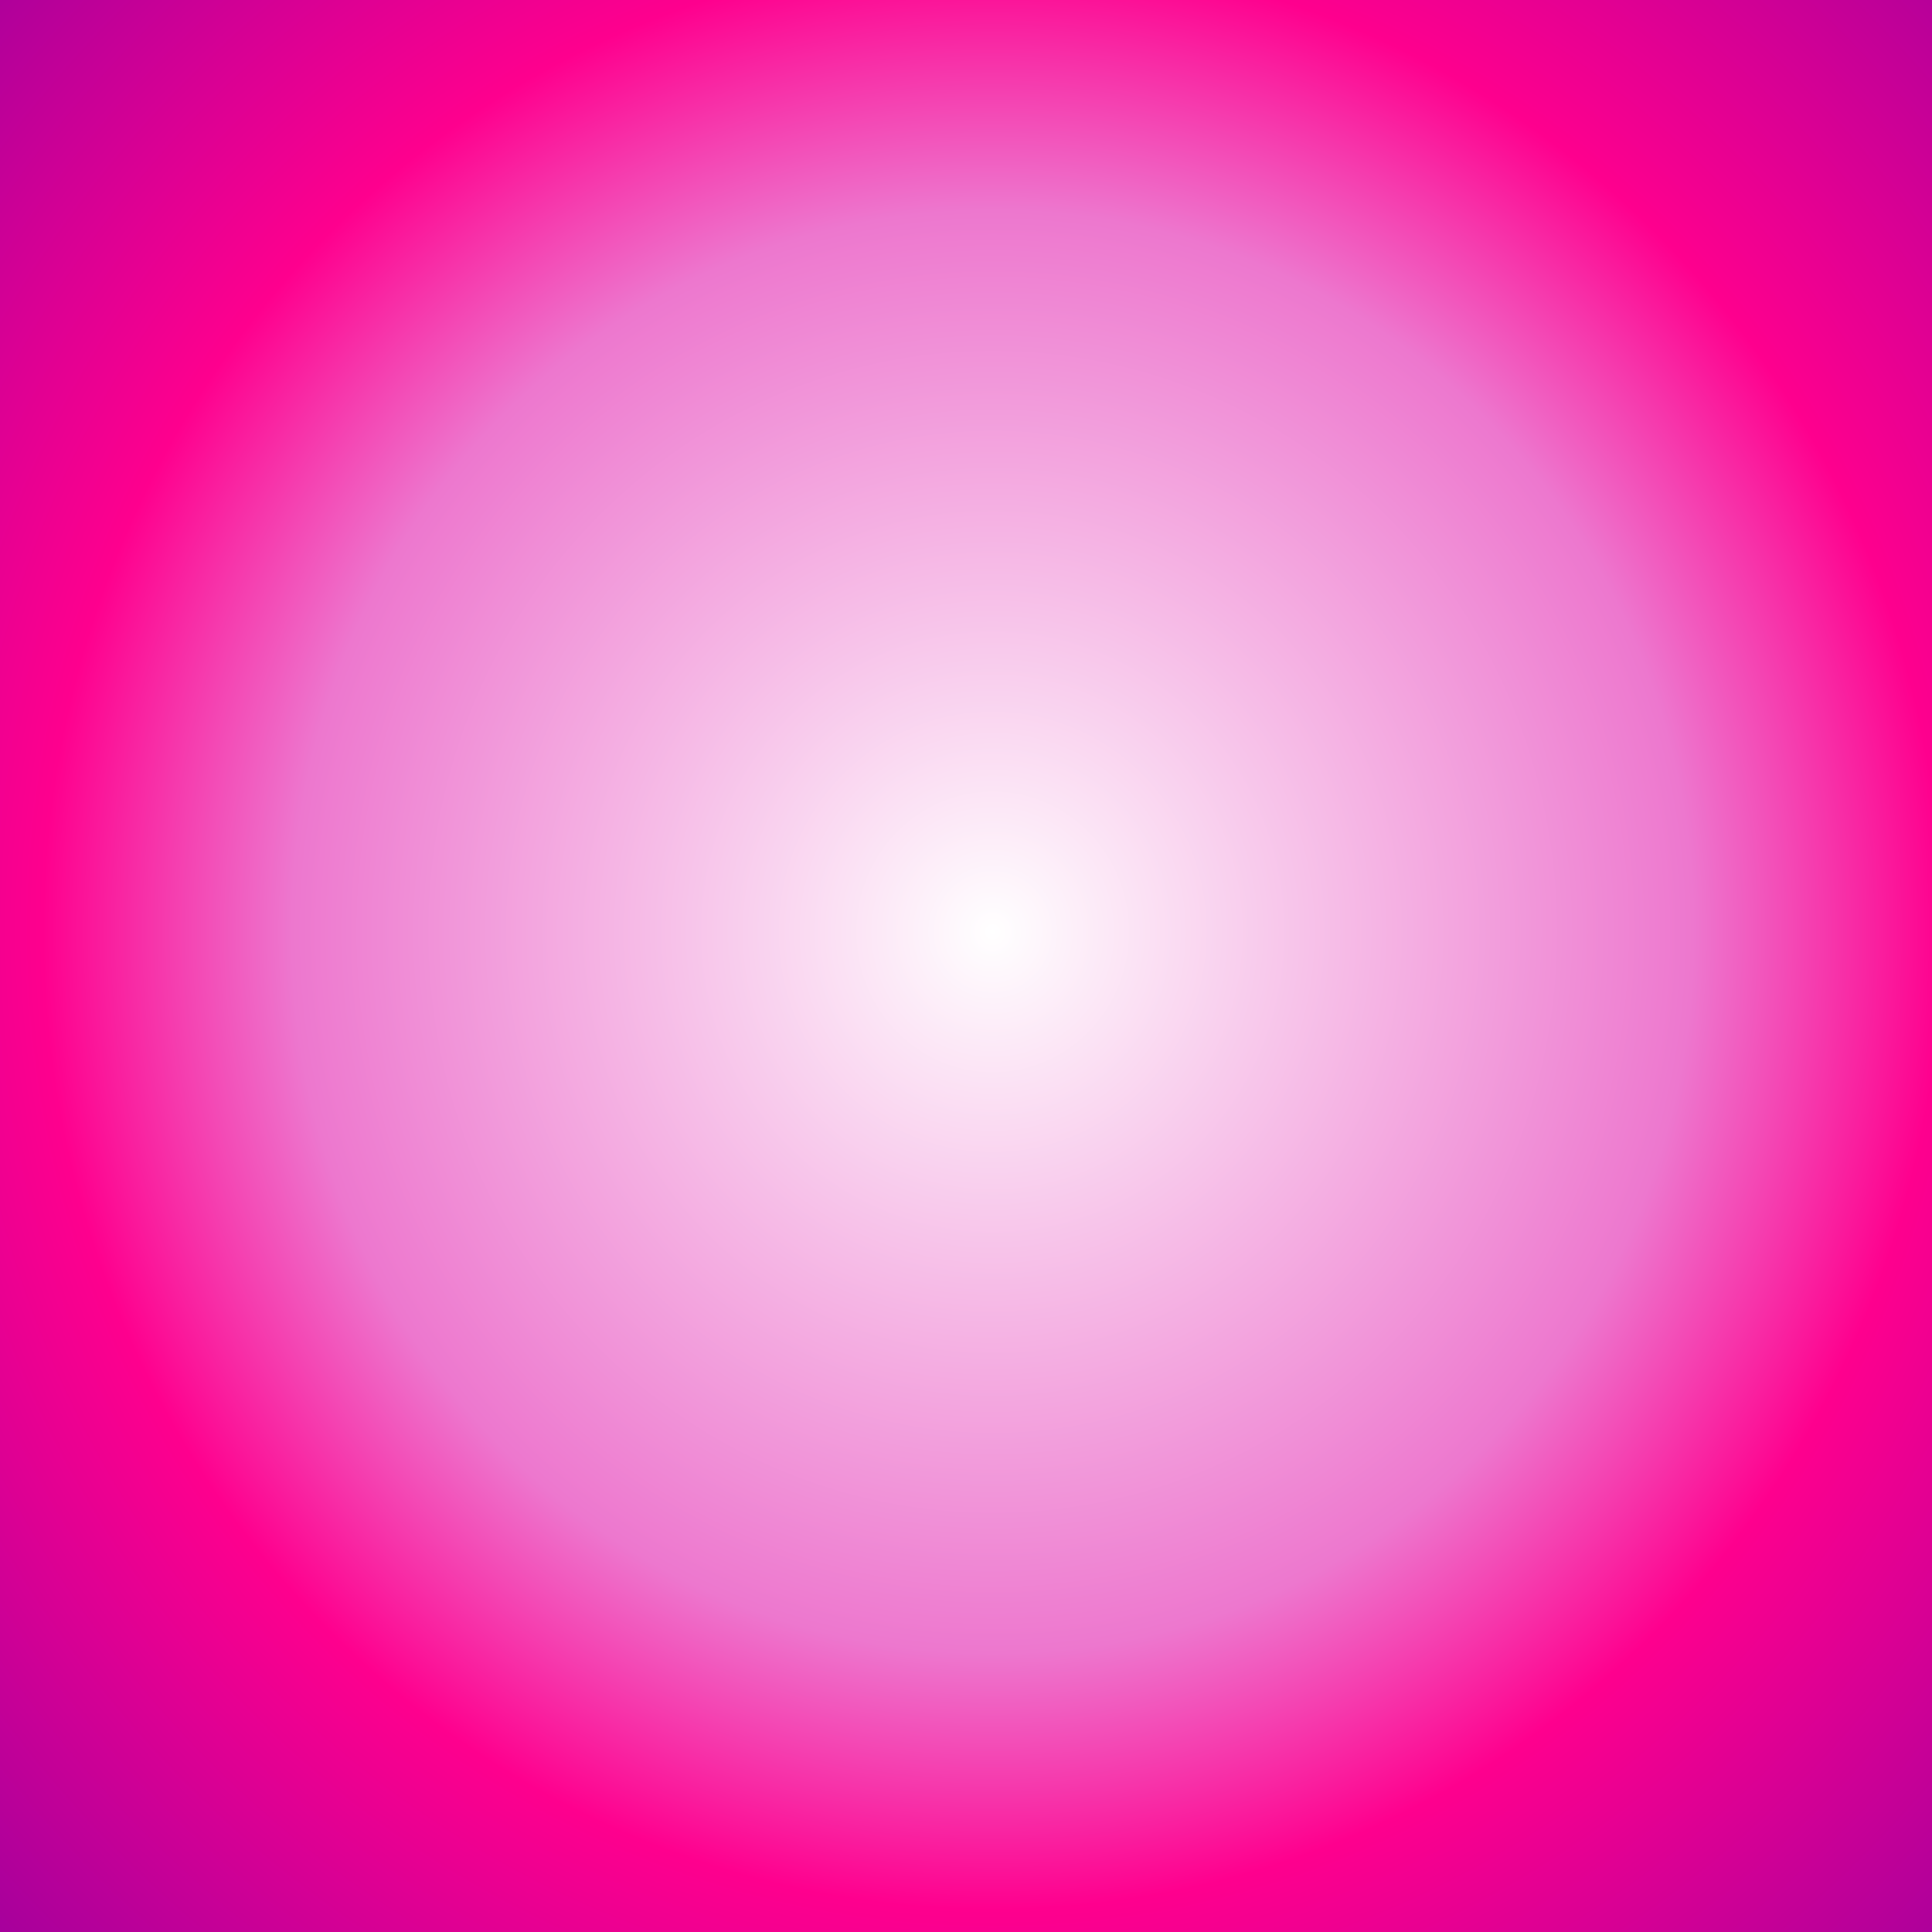 <?xml version="1.0" encoding="UTF-8" standalone="no"?>
<svg
   xmlns:dc="http://purl.org/dc/elements/1.1/"
   xmlns:cc="http://creativecommons.org/ns#"
   xmlns:rdf="http://www.w3.org/1999/02/22-rdf-syntax-ns#"
   xmlns:svg="http://www.w3.org/2000/svg"
   xmlns="http://www.w3.org/2000/svg"
   xmlns:xlink="http://www.w3.org/1999/xlink"
   xmlns:sodipodi="http://sodipodi.sourceforge.net/DTD/sodipodi-0.dtd"
   xmlns:inkscape="http://www.inkscape.org/namespaces/inkscape"
   width="512"
   height="512"
   viewBox="0 0 135.467 135.467"
   version="1.1"
   id="svg8"
   sodipodi:docname="appIcon.svg"
   inkscape:version="1.0.1 (0767f8302a, 2020-10-17)">
  <rect x="0" y="0" width="135.467" height="135.467" fill="#808080" stroke="none"/>
  <defs
     id="defs2">
    <linearGradient
       inkscape:collect="always"
       id="linearGradient19995">
      <stop
         style="stop-color:#ffffff;stop-opacity:1"
         offset="0"
         id="stop19991" />
      <stop
         style="stop-color:#ed77ce;stop-opacity:1"
         offset="0.357"
         id="stop19999" />
      <stop
         style="stop-color:#fe008e;stop-opacity:1"
         offset="0.484"
         id="stop19997" />
      <stop
         style="stop-color:#3400ae;stop-opacity:1"
         offset="1"
         id="stop19993" />
    </linearGradient>
    <linearGradient
       inkscape:collect="always"
       id="linearGradient16980">
      <stop
         style="stop-color:#00aad1;stop-opacity:1"
         offset="0"
         id="stop16976" />
      <stop
         style="stop-color:#5b42f4;stop-opacity:1"
         offset="1"
         id="stop16978" />
    </linearGradient>
    <radialGradient
       inkscape:collect="always"
       xlink:href="#linearGradient3826"
       id="radialGradient913-7-7-9-9-5-3-8-0-6"
       cx="6.774"
       cy="69.135"
       fx="6.774"
       fy="69.135"
       r="16.933"
       gradientTransform="matrix(1.084,1.512,-1.314,0.942,120.245,-11.613)"
       gradientUnits="userSpaceOnUse" />
    <radialGradient
       inkscape:collect="always"
       xlink:href="#linearGradient9852"
       id="radialGradient917-1-7-0-8-2-0-9-2-9"
       cx="83.812"
       cy="106.851"
       fx="83.812"
       fy="106.851"
       r="16.933"
       gradientTransform="matrix(1.335,1.306,-1.118,1.143,49.263,-127.093)"
       gradientUnits="userSpaceOnUse" />
    <linearGradient
       inkscape:collect="always"
       xlink:href="#linearGradient2707"
       id="linearGradient4040"
       gradientUnits="userSpaceOnUse"
       gradientTransform="translate(27.37,3.914)"
       x1="20.53"
       y1="66.795"
       x2="30.453"
       y2="88.602" />
    <linearGradient
       inkscape:collect="always"
       xlink:href="#linearGradient2707"
       id="linearGradient4042"
       gradientUnits="userSpaceOnUse"
       gradientTransform="translate(27.37,16.419)"
       x1="20.53"
       y1="66.795"
       x2="30.453"
       y2="88.602" />
    <linearGradient
       inkscape:collect="always"
       id="linearGradient1375">
      <stop
         style="stop-color:#d21401;stop-opacity:1"
         offset="0"
         id="stop5515" />
      <stop
         style="stop-color:#760726;stop-opacity:1"
         offset="1"
         id="stop5517" />
    </linearGradient>
    <linearGradient
       inkscape:collect="always"
       id="linearGradient8297">
      <stop
         style="stop-color:#c11402;stop-opacity:1"
         offset="0"
         id="stop5520" />
      <stop
         style="stop-color:#68051a;stop-opacity:1"
         offset="1"
         id="stop5522" />
    </linearGradient>
    <linearGradient
       inkscape:collect="always"
       id="linearGradient5890">
      <stop
         style="stop-color:#f81403;stop-opacity:1"
         offset="0"
         id="stop5525" />
      <stop
         style="stop-color:#9b0a36;stop-opacity:1"
         offset="1"
         id="stop5527" />
    </linearGradient>
    <linearGradient
       inkscape:collect="always"
       xlink:href="#linearGradient16980"
       id="linearGradient16982"
       x1="24.845"
       y1="-15.079"
       x2="145.916"
       y2="-127.19"
       gradientUnits="userSpaceOnUse" />
    <radialGradient
       inkscape:collect="always"
       xlink:href="#linearGradient2473"
       id="radialGradient19812"
       gradientUnits="userSpaceOnUse"
       gradientTransform="matrix(1.084,1.512,-1.314,0.942,120.245,-11.613)"
       cx="6.774"
       cy="69.135"
       fx="6.774"
       fy="69.135"
       r="16.933" />
    <radialGradient
       inkscape:collect="always"
       xlink:href="#linearGradient3910"
       id="radialGradient19814"
       gradientUnits="userSpaceOnUse"
       gradientTransform="matrix(1.335,1.306,-1.118,1.143,49.263,-127.093)"
       cx="83.812"
       cy="106.851"
       fx="83.812"
       fy="106.851"
       r="16.933" />
    <linearGradient
       inkscape:collect="always"
       xlink:href="#linearGradient7192"
       id="linearGradient19816"
       gradientUnits="userSpaceOnUse"
       gradientTransform="translate(27.37,3.914)"
       x1="20.53"
       y1="66.795"
       x2="30.453"
       y2="88.602" />
    <linearGradient
       inkscape:collect="always"
       xlink:href="#linearGradient7192"
       id="linearGradient19818"
       gradientUnits="userSpaceOnUse"
       gradientTransform="translate(27.37,16.419)"
       x1="20.53"
       y1="66.795"
       x2="30.453"
       y2="88.602" />
    <radialGradient
       inkscape:collect="always"
       xlink:href="#linearGradient7898"
       id="radialGradient19832"
       gradientUnits="userSpaceOnUse"
       gradientTransform="matrix(1.084,1.512,-1.314,0.942,120.245,-11.613)"
       cx="6.774"
       cy="69.135"
       fx="6.774"
       fy="69.135"
       r="16.933" />
    <radialGradient
       inkscape:collect="always"
       xlink:href="#linearGradient1082"
       id="radialGradient19834"
       gradientUnits="userSpaceOnUse"
       gradientTransform="matrix(1.335,1.306,-1.118,1.143,49.263,-127.093)"
       cx="83.812"
       cy="106.851"
       fx="83.812"
       fy="106.851"
       r="16.933" />
    <linearGradient
       inkscape:collect="always"
       xlink:href="#linearGradient2396"
       id="linearGradient19836"
       gradientUnits="userSpaceOnUse"
       gradientTransform="translate(27.37,3.914)"
       x1="20.53"
       y1="66.795"
       x2="30.453"
       y2="88.602" />
    <linearGradient
       inkscape:collect="always"
       xlink:href="#linearGradient2396"
       id="linearGradient19838"
       gradientUnits="userSpaceOnUse"
       gradientTransform="translate(27.37,16.419)"
       x1="20.53"
       y1="66.795"
       x2="30.453"
       y2="88.602" />
    <radialGradient
       inkscape:collect="always"
       xlink:href="#linearGradient1590"
       id="radialGradient19852"
       gradientUnits="userSpaceOnUse"
       gradientTransform="matrix(1.084,1.512,-1.314,0.942,120.245,-11.613)"
       cx="6.774"
       cy="69.135"
       fx="6.774"
       fy="69.135"
       r="16.933" />
    <radialGradient
       inkscape:collect="always"
       xlink:href="#linearGradient955"
       id="radialGradient19854"
       gradientUnits="userSpaceOnUse"
       gradientTransform="matrix(1.335,1.306,-1.118,1.143,49.263,-127.093)"
       cx="83.812"
       cy="106.851"
       fx="83.812"
       fy="106.851"
       r="16.933" />
    <linearGradient
       inkscape:collect="always"
       xlink:href="#linearGradient4017"
       id="linearGradient19856"
       gradientUnits="userSpaceOnUse"
       gradientTransform="translate(27.37,3.914)"
       x1="20.53"
       y1="66.795"
       x2="30.453"
       y2="88.602" />
    <linearGradient
       inkscape:collect="always"
       xlink:href="#linearGradient4017"
       id="linearGradient19858"
       gradientUnits="userSpaceOnUse"
       gradientTransform="translate(27.37,16.419)"
       x1="20.53"
       y1="66.795"
       x2="30.453"
       y2="88.602" />
    <radialGradient
       inkscape:collect="always"
       xlink:href="#linearGradient7545"
       id="radialGradient19880"
       gradientUnits="userSpaceOnUse"
       gradientTransform="matrix(1.084,1.512,-1.314,0.942,120.245,-11.613)"
       cx="6.774"
       cy="69.135"
       fx="6.774"
       fy="69.135"
       r="16.933" />
    <radialGradient
       inkscape:collect="always"
       xlink:href="#linearGradient365"
       id="radialGradient19882"
       gradientUnits="userSpaceOnUse"
       gradientTransform="matrix(1.335,1.306,-1.118,1.143,49.263,-127.093)"
       cx="83.812"
       cy="106.851"
       fx="83.812"
       fy="106.851"
       r="16.933" />
    <linearGradient
       inkscape:collect="always"
       xlink:href="#linearGradient3358"
       id="linearGradient19884"
       gradientUnits="userSpaceOnUse"
       gradientTransform="translate(27.37,3.914)"
       x1="20.53"
       y1="66.795"
       x2="30.453"
       y2="88.602" />
    <linearGradient
       inkscape:collect="always"
       xlink:href="#linearGradient3358"
       id="linearGradient19886"
       gradientUnits="userSpaceOnUse"
       gradientTransform="translate(27.37,16.419)"
       x1="20.53"
       y1="66.795"
       x2="30.453"
       y2="88.602" />
    <radialGradient
       inkscape:collect="always"
       xlink:href="#linearGradient1375"
       id="radialGradient19900"
       gradientUnits="userSpaceOnUse"
       gradientTransform="matrix(1.084,1.512,-1.314,0.942,120.245,-11.613)"
       cx="6.774"
       cy="69.135"
       fx="6.774"
       fy="69.135"
       r="16.933" />
    <radialGradient
       inkscape:collect="always"
       xlink:href="#linearGradient8297"
       id="radialGradient19902"
       gradientUnits="userSpaceOnUse"
       gradientTransform="matrix(1.335,1.306,-1.118,1.143,49.263,-127.093)"
       cx="83.812"
       cy="106.851"
       fx="83.812"
       fy="106.851"
       r="16.933" />
    <linearGradient
       inkscape:collect="always"
       xlink:href="#linearGradient5890"
       id="linearGradient19904"
       gradientUnits="userSpaceOnUse"
       gradientTransform="translate(27.37,3.914)"
       x1="20.53"
       y1="66.795"
       x2="30.453"
       y2="88.602" />
    <linearGradient
       inkscape:collect="always"
       xlink:href="#linearGradient5890"
       id="linearGradient19906"
       gradientUnits="userSpaceOnUse"
       gradientTransform="translate(27.37,16.419)"
       x1="20.53"
       y1="66.795"
       x2="30.453"
       y2="88.602" />
    <radialGradient
       inkscape:collect="always"
       xlink:href="#linearGradient8423"
       id="radialGradient19920"
       gradientUnits="userSpaceOnUse"
       gradientTransform="matrix(1.084,1.512,-1.314,0.942,120.245,-11.613)"
       cx="6.774"
       cy="69.135"
       fx="6.774"
       fy="69.135"
       r="16.933" />
    <radialGradient
       inkscape:collect="always"
       xlink:href="#linearGradient3705"
       id="radialGradient19922"
       gradientUnits="userSpaceOnUse"
       gradientTransform="matrix(1.335,1.306,-1.118,1.143,49.263,-127.093)"
       cx="83.812"
       cy="106.851"
       fx="83.812"
       fy="106.851"
       r="16.933" />
    <linearGradient
       inkscape:collect="always"
       xlink:href="#linearGradient6359"
       id="linearGradient19924"
       gradientUnits="userSpaceOnUse"
       gradientTransform="translate(27.37,3.914)"
       x1="20.53"
       y1="66.795"
       x2="30.453"
       y2="88.602" />
    <linearGradient
       inkscape:collect="always"
       xlink:href="#linearGradient6359"
       id="linearGradient19926"
       gradientUnits="userSpaceOnUse"
       gradientTransform="translate(27.37,16.419)"
       x1="20.53"
       y1="66.795"
       x2="30.453"
       y2="88.602" />
    <radialGradient
       inkscape:collect="always"
       xlink:href="#linearGradient5933"
       id="radialGradient19940"
       gradientUnits="userSpaceOnUse"
       gradientTransform="matrix(1.084,1.512,-1.314,0.942,120.245,-11.613)"
       cx="6.774"
       cy="69.135"
       fx="6.774"
       fy="69.135"
       r="16.933" />
    <radialGradient
       inkscape:collect="always"
       xlink:href="#linearGradient4122"
       id="radialGradient19942"
       gradientUnits="userSpaceOnUse"
       gradientTransform="matrix(1.335,1.306,-1.118,1.143,49.263,-127.093)"
       cx="83.812"
       cy="106.851"
       fx="83.812"
       fy="106.851"
       r="16.933" />
    <linearGradient
       inkscape:collect="always"
       xlink:href="#linearGradient1229"
       id="linearGradient19944"
       gradientUnits="userSpaceOnUse"
       gradientTransform="translate(27.37,3.914)"
       x1="20.53"
       y1="66.795"
       x2="30.453"
       y2="88.602" />
    <linearGradient
       inkscape:collect="always"
       xlink:href="#linearGradient1229"
       id="linearGradient19946"
       gradientUnits="userSpaceOnUse"
       gradientTransform="translate(27.37,16.419)"
       x1="20.53"
       y1="66.795"
       x2="30.453"
       y2="88.602" />
    <radialGradient
       inkscape:collect="always"
       xlink:href="#linearGradient19995"
       id="radialGradient19989"
       cx="63.978"
       cy="-67.547"
       fx="63.978"
       fy="-67.547"
       r="67.733"
       gradientUnits="userSpaceOnUse"
       gradientTransform="matrix(0,-2.091,2.032,-3.2008101e-6,206.862,68.434)" />
    <linearGradient
       inkscape:collect="always"
       id="linearGradient5933">
      <stop
         style="stop-color:#75411e;stop-opacity:1"
         offset="0"
         id="stop23639" />
      <stop
         style="stop-color:#2e100f;stop-opacity:1"
         offset="1"
         id="stop23641" />
    </linearGradient>
    <linearGradient
       inkscape:collect="always"
       id="linearGradient4122">
      <stop
         style="stop-color:#683c1b;stop-opacity:1"
         offset="0"
         id="stop23644" />
      <stop
         style="stop-color:#220c0b;stop-opacity:1"
         offset="1"
         id="stop23646" />
    </linearGradient>
    <linearGradient
       inkscape:collect="always"
       id="linearGradient1229">
      <stop
         style="stop-color:#945027;stop-opacity:1"
         offset="0"
         id="stop23649" />
      <stop
         style="stop-color:#4c1b19;stop-opacity:1"
         offset="1"
         id="stop23651" />
    </linearGradient>
    <linearGradient
       inkscape:collect="always"
       id="linearGradient8423">
      <stop
         style="stop-color:#324d14;stop-opacity:1"
         offset="0"
         id="stop23909" />
      <stop
         style="stop-color:#080902;stop-opacity:1"
         offset="1"
         id="stop23911" />
    </linearGradient>
    <linearGradient
       inkscape:collect="always"
       id="linearGradient3705">
      <stop
         style="stop-color:#284011;stop-opacity:1"
         offset="0"
         id="stop23914" />
      <stop
         style="stop-color:#000000;stop-opacity:1"
         offset="1"
         id="stop23916" />
    </linearGradient>
    <linearGradient
       inkscape:collect="always"
       id="linearGradient6359">
      <stop
         style="stop-color:#4a6c1d;stop-opacity:1"
         offset="0"
         id="stop23919" />
      <stop
         style="stop-color:#24270c;stop-opacity:1"
         offset="1"
         id="stop23921" />
    </linearGradient>
    <linearGradient
       inkscape:collect="always"
       id="linearGradient7545">
      <stop
         style="stop-color:#003877;stop-opacity:1"
         offset="0"
         id="stop29046" />
      <stop
         style="stop-color:#021b20;stop-opacity:1"
         offset="1"
         id="stop29048" />
    </linearGradient>
    <linearGradient
       inkscape:collect="always"
       id="linearGradient365">
      <stop
         style="stop-color:#012e66;stop-opacity:1"
         offset="0"
         id="stop29051" />
      <stop
         style="stop-color:#000d11;stop-opacity:1"
         offset="1"
         id="stop29053" />
    </linearGradient>
    <linearGradient
       inkscape:collect="always"
       id="linearGradient3358">
      <stop
         style="stop-color:#024f9d;stop-opacity:1"
         offset="0"
         id="stop29056" />
      <stop
         style="stop-color:#043b45;stop-opacity:1"
         offset="1"
         id="stop29058" />
    </linearGradient>
    <linearGradient
       inkscape:collect="always"
       id="linearGradient7898">
      <stop
         style="stop-color:#920d55;stop-opacity:1"
         offset="0"
         id="stop30231" />
      <stop
         style="stop-color:#40093a;stop-opacity:1"
         offset="1"
         id="stop30233" />
    </linearGradient>
    <linearGradient
       inkscape:collect="always"
       id="linearGradient1082">
      <stop
         style="stop-color:#830c4a;stop-opacity:1"
         offset="0"
         id="stop30236" />
      <stop
         style="stop-color:#32072d;stop-opacity:1"
         offset="1"
         id="stop30238" />
    </linearGradient>
    <linearGradient
       inkscape:collect="always"
       id="linearGradient2396">
      <stop
         style="stop-color:#b5126e;stop-opacity:1"
         offset="0"
         id="stop30241" />
      <stop
         style="stop-color:#620f5b;stop-opacity:1"
         offset="1"
         id="stop30243" />
    </linearGradient>
    <linearGradient
       inkscape:collect="always"
       id="linearGradient3826">
      <stop
         style="stop-color:#18d000;stop-opacity:1"
         offset="0"
         id="stop32389" />
      <stop
         style="stop-color:#397a00;stop-opacity:1"
         offset="1"
         id="stop32391" />
    </linearGradient>
    <linearGradient
       inkscape:collect="always"
       id="linearGradient9852">
      <stop
         style="stop-color:#16c000;stop-opacity:1"
         offset="0"
         id="stop32394" />
      <stop
         style="stop-color:#2c6a00;stop-opacity:1"
         offset="1"
         id="stop32396" />
    </linearGradient>
    <linearGradient
       inkscape:collect="always"
       id="linearGradient2707">
      <stop
         style="stop-color:#23f800;stop-opacity:1"
         offset="0"
         id="stop32399" />
      <stop
         style="stop-color:#53a200;stop-opacity:1"
         offset="1"
         id="stop32401" />
    </linearGradient>
    <linearGradient
       inkscape:collect="always"
       id="linearGradient2473">
      <stop
         style="stop-color:#b5d000;stop-opacity:1"
         offset="0"
         id="stop32695" />
      <stop
         style="stop-color:#7a5e00;stop-opacity:1"
         offset="1"
         id="stop32697" />
    </linearGradient>
    <linearGradient
       inkscape:collect="always"
       id="linearGradient3910">
      <stop
         style="stop-color:#a2c000;stop-opacity:1"
         offset="0"
         id="stop32700" />
      <stop
         style="stop-color:#6a5700;stop-opacity:1"
         offset="1"
         id="stop32702" />
    </linearGradient>
    <linearGradient
       inkscape:collect="always"
       id="linearGradient7192">
      <stop
         style="stop-color:#ddf800;stop-opacity:1"
         offset="0"
         id="stop32705" />
      <stop
         style="stop-color:#a27600;stop-opacity:1"
         offset="1"
         id="stop32707" />
    </linearGradient>
    <linearGradient
       inkscape:collect="always"
       id="linearGradient1590">
      <stop
         style="stop-color:#1db275;stop-opacity:1"
         offset="0"
         id="stop44602" />
      <stop
         style="stop-color:#176227;stop-opacity:1"
         offset="1"
         id="stop44604" />
    </linearGradient>
    <linearGradient
       inkscape:collect="always"
       id="linearGradient955">
      <stop
         style="stop-color:#1ca36f;stop-opacity:1"
         offset="0"
         id="stop44607" />
      <stop
         style="stop-color:#135624;stop-opacity:1"
         offset="1"
         id="stop44609" />
    </linearGradient>
    <linearGradient
       inkscape:collect="always"
       id="linearGradient4017">
      <stop
         style="stop-color:#24d383;stop-opacity:1"
         offset="0"
         id="stop44612" />
      <stop
         style="stop-color:#1f8234;stop-opacity:1"
         offset="1"
         id="stop44614" />
    </linearGradient>
  </defs>
  <sodipodi:namedview
     id="base"
     pagecolor="#ffffff"
     bordercolor="#666666"
     borderopacity="1.0"
     inkscape:pageopacity="0"
     inkscape:pageshadow="2"
     inkscape:zoom="0.8086144"
     inkscape:cx="191.87059"
     inkscape:cy="253.18847"
     inkscape:document-units="mm"
     inkscape:current-layer="layer6"
     inkscape:document-rotation="0"
     showgrid="false"
     units="px"
     inkscape:pagecheckerboard="false"
     borderlayer="false"
     inkscape:showpageshadow="true"
     inkscape:window-width="1920"
     inkscape:window-height="1031"
     inkscape:window-x="0"
     inkscape:window-y="25"
     inkscape:window-maximized="1" />
  <g
     inkscape:groupmode="layer"
     id="layer3"
     inkscape:label="background">
    <rect
       style="fill:url(#linearGradient16982);fill-opacity:1;stroke-width:0.34"
       id="rect16974"
       width="135.467"
       height="135.467"
       x="0"
       y="-135.467"
       transform="scale(1,-1)" />
  </g>
  <g
     inkscape:groupmode="layer"
     id="layer2"
     inkscape:label="blockFrame" />
  <g
     inkscape:label="레이어 1"
     inkscape:groupmode="layer"
     id="layer1">
    <g
       id="g19798"
       transform="translate(39.896,4.205)">
      <rect
         style="fill:#000000;fill-opacity:0.615;stroke-width:0.349"
         id="rect2783-2-3-2"
         width="35.085"
         height="48.47"
         x="36.753"
         y="-119.513"
         transform="scale(1,-1)" />
      <path
         d="m 37.623,72.605 v 4.168 h 8.336 v 4.168 H 62.632 v -4.168 h 8.336 v -4.168 z"
         fill="#ffffff"
         stroke="#000000"
         id="path10-8-9-5-7-5-0-1-8-2"
         style="fill:url(#radialGradient913-7-7-9-9-5-3-8-0-6);fill-opacity:1;stroke-width:0.521" />
      <path
         d="m 37.623,101.782 v 16.673 H 70.969 V 101.782 H 62.632 v 4.168 H 45.959 v -4.168 z"
         fill="#5b5b5b"
         stroke="#000000"
         id="path14-4-4-6-6-9-5-5-0-6"
         style="fill:url(#radialGradient917-1-7-0-8-2-0-9-2-9);fill-opacity:1;stroke-width:0.521" />
      <path
         d="m 37.623,76.773 h 8.336 v 4.168 H 62.632 v -4.168 h 8.336 v 12.505 H 62.632 v 4.168 H 45.959 v -4.168 h -8.336 z"
         fill="#a8abff"
         stroke="#000000"
         id="path980-7-6-0-1-1-1-5-1-1-0-1"
         style="fill:url(#linearGradient4040);fill-opacity:1;stroke-width:0.521" />
      <path
         d="m 37.623,89.278 h 8.336 v 4.168 H 62.632 v -4.168 h 8.336 V 101.782 H 62.632 v 4.168 H 45.959 v -4.168 h -8.336 z"
         fill="#a8abff"
         stroke="#000000"
         id="path980-7-1-3-2-5-7-3-0-4-9-2"
         style="fill:url(#linearGradient4042);fill-opacity:1;stroke-width:0.521" />
    </g>
    <g
       id="g19810"
       transform="translate(-13.021,4.205)">
      <rect
         style="fill:#000000;fill-opacity:0.615;stroke-width:0.349"
         id="rect19800"
         width="35.085"
         height="48.47"
         x="36.753"
         y="-119.513"
         transform="scale(1,-1)" />
      <path
         d="m 37.623,72.605 v 4.168 h 8.336 v 4.168 H 62.632 v -4.168 h 8.336 v -4.168 z"
         fill="#ffffff"
         stroke="#000000"
         id="path19802"
         style="fill:url(#radialGradient19812);fill-opacity:1;stroke-width:0.521" />
      <path
         d="m 37.623,101.782 v 16.673 H 70.969 V 101.782 H 62.632 v 4.168 H 45.959 v -4.168 z"
         fill="#5b5b5b"
         stroke="#000000"
         id="path19804"
         style="fill:url(#radialGradient19814);fill-opacity:1;stroke-width:0.521" />
      <path
         d="m 37.623,76.773 h 8.336 v 4.168 H 62.632 v -4.168 h 8.336 v 12.505 H 62.632 v 4.168 H 45.959 v -4.168 h -8.336 z"
         fill="#a8abff"
         stroke="#000000"
         id="path19806"
         style="fill:url(#linearGradient19816);fill-opacity:1;stroke-width:0.521" />
      <path
         d="m 37.623,89.278 h 8.336 v 4.168 H 62.632 v -4.168 h 8.336 V 101.782 H 62.632 v 4.168 H 45.959 v -4.168 h -8.336 z"
         fill="#a8abff"
         stroke="#000000"
         id="path19808"
         style="fill:url(#linearGradient19818);fill-opacity:1;stroke-width:0.521" />
    </g>
    <g
       id="g19830"
       transform="translate(39.896,-59.295)">
      <rect
         style="fill:#000000;fill-opacity:0.615;stroke-width:0.349"
         id="rect19820"
         width="35.085"
         height="48.47"
         x="36.753"
         y="-119.513"
         transform="scale(1,-1)" />
      <path
         d="m 37.623,72.605 v 4.168 h 8.336 v 4.168 H 62.632 v -4.168 h 8.336 v -4.168 z"
         fill="#ffffff"
         stroke="#000000"
         id="path19822"
         style="fill:url(#radialGradient19832);fill-opacity:1;stroke-width:0.521" />
      <path
         d="m 37.623,101.782 v 16.673 H 70.969 V 101.782 H 62.632 v 4.168 H 45.959 v -4.168 z"
         fill="#5b5b5b"
         stroke="#000000"
         id="path19824"
         style="fill:url(#radialGradient19834);fill-opacity:1;stroke-width:0.521" />
      <path
         d="m 37.623,76.773 h 8.336 v 4.168 H 62.632 v -4.168 h 8.336 v 12.505 H 62.632 v 4.168 H 45.959 v -4.168 h -8.336 z"
         fill="#a8abff"
         stroke="#000000"
         id="path19826"
         style="fill:url(#linearGradient19836);fill-opacity:1;stroke-width:0.521" />
      <path
         d="m 37.623,89.278 h 8.336 v 4.168 H 62.632 v -4.168 h 8.336 V 101.782 H 62.632 v 4.168 H 45.959 v -4.168 h -8.336 z"
         fill="#a8abff"
         stroke="#000000"
         id="path19828"
         style="fill:url(#linearGradient19838);fill-opacity:1;stroke-width:0.521" />
    </g>
    <g
       id="g19850"
       transform="translate(-13.021,-59.295)">
      <rect
         style="fill:#000000;fill-opacity:0.615;stroke-width:0.349"
         id="rect19840"
         width="35.085"
         height="48.47"
         x="36.753"
         y="-119.513"
         transform="scale(1,-1)" />
      <path
         d="m 37.623,72.605 v 4.168 h 8.336 v 4.168 H 62.632 v -4.168 h 8.336 v -4.168 z"
         fill="#ffffff"
         stroke="#000000"
         id="path19842"
         style="fill:url(#radialGradient19852);fill-opacity:1;stroke-width:0.521" />
      <path
         d="m 37.623,101.782 v 16.673 H 70.969 V 101.782 H 62.632 v 4.168 H 45.959 v -4.168 z"
         fill="#5b5b5b"
         stroke="#000000"
         id="path19844"
         style="fill:url(#radialGradient19854);fill-opacity:1;stroke-width:0.521" />
      <path
         d="m 37.623,76.773 h 8.336 v 4.168 H 62.632 v -4.168 h 8.336 v 12.505 H 62.632 v 4.168 H 45.959 v -4.168 h -8.336 z"
         fill="#a8abff"
         stroke="#000000"
         id="path19846"
         style="fill:url(#linearGradient19856);fill-opacity:1;stroke-width:0.521" />
      <path
         d="m 37.623,89.278 h 8.336 v 4.168 H 62.632 v -4.168 h 8.336 V 101.782 H 62.632 v 4.168 H 45.959 v -4.168 h -8.336 z"
         fill="#a8abff"
         stroke="#000000"
         id="path19848"
         style="fill:url(#linearGradient19858);fill-opacity:1;stroke-width:0.521" />
    </g>
    <g
       id="g19870"
       transform="translate(92.813,-59.295)">
      <rect
         style="fill:#000000;fill-opacity:0.615;stroke-width:0.349"
         id="rect19860"
         width="35.085"
         height="48.47"
         x="36.753"
         y="-119.513"
         transform="scale(1,-1)" />
      <path
         d="m 37.623,72.605 v 4.168 h 8.336 v 4.168 H 62.632 v -4.168 h 8.336 v -4.168 z"
         fill="#ffffff"
         stroke="#000000"
         id="path19862"
         style="fill:url(#radialGradient19880);fill-opacity:1;stroke-width:0.521" />
      <path
         d="m 37.623,101.782 v 16.673 H 70.969 V 101.782 H 62.632 v 4.168 H 45.959 v -4.168 z"
         fill="#5b5b5b"
         stroke="#000000"
         id="path19864"
         style="fill:url(#radialGradient19882);fill-opacity:1;stroke-width:0.521" />
      <path
         d="m 37.623,76.773 h 8.336 v 4.168 H 62.632 v -4.168 h 8.336 v 12.505 H 62.632 v 4.168 H 45.959 v -4.168 h -8.336 z"
         fill="#a8abff"
         stroke="#000000"
         id="path19866"
         style="fill:url(#linearGradient19884);fill-opacity:1;stroke-width:0.521" />
      <path
         d="m 37.623,89.278 h 8.336 v 4.168 H 62.632 v -4.168 h 8.336 V 101.782 H 62.632 v 4.168 H 45.959 v -4.168 h -8.336 z"
         fill="#a8abff"
         stroke="#000000"
         id="path19868"
         style="fill:url(#linearGradient19886);fill-opacity:1;stroke-width:0.521" />
    </g>
    <g
       id="g19898"
       transform="translate(92.813,4.205)">
      <rect
         style="fill:#000000;fill-opacity:0.615;stroke-width:0.349"
         id="rect19888"
         width="35.085"
         height="48.47"
         x="36.753"
         y="-119.513"
         transform="scale(1,-1)" />
      <path
         d="m 37.623,72.605 v 4.168 h 8.336 v 4.168 H 62.632 v -4.168 h 8.336 v -4.168 z"
         fill="#ffffff"
         stroke="#000000"
         id="path19890"
         style="fill:url(#radialGradient19900);fill-opacity:1;stroke-width:0.521" />
      <path
         d="m 37.623,101.782 v 16.673 H 70.969 V 101.782 H 62.632 v 4.168 H 45.959 v -4.168 z"
         fill="#5b5b5b"
         stroke="#000000"
         id="path19892"
         style="fill:url(#radialGradient19902);fill-opacity:1;stroke-width:0.521" />
      <path
         d="m 37.623,76.773 h 8.336 v 4.168 H 62.632 v -4.168 h 8.336 v 12.505 H 62.632 v 4.168 H 45.959 v -4.168 h -8.336 z"
         fill="#a8abff"
         stroke="#000000"
         id="path19894"
         style="fill:url(#linearGradient19904);fill-opacity:1;stroke-width:0.521" />
      <path
         d="m 37.623,89.278 h 8.336 v 4.168 H 62.632 v -4.168 h 8.336 V 101.782 H 62.632 v 4.168 H 45.959 v -4.168 h -8.336 z"
         fill="#a8abff"
         stroke="#000000"
         id="path19896"
         style="fill:url(#linearGradient19906);fill-opacity:1;stroke-width:0.521" />
    </g>
    <g
       id="g19918"
       transform="translate(-65.937,4.205)">
      <rect
         style="fill:#000000;fill-opacity:0.615;stroke-width:0.349"
         id="rect19908"
         width="35.085"
         height="48.47"
         x="36.753"
         y="-119.513"
         transform="scale(1,-1)" />
      <path
         d="m 37.623,72.605 v 4.168 h 8.336 v 4.168 H 62.632 v -4.168 h 8.336 v -4.168 z"
         fill="#ffffff"
         stroke="#000000"
         id="path19910"
         style="fill:url(#radialGradient19920);fill-opacity:1;stroke-width:0.521" />
      <path
         d="m 37.623,101.782 v 16.673 H 70.969 V 101.782 H 62.632 v 4.168 H 45.959 v -4.168 z"
         fill="#5b5b5b"
         stroke="#000000"
         id="path19912"
         style="fill:url(#radialGradient19922);fill-opacity:1;stroke-width:0.521" />
      <path
         d="m 37.623,76.773 h 8.336 v 4.168 H 62.632 v -4.168 h 8.336 v 12.505 H 62.632 v 4.168 H 45.959 v -4.168 h -8.336 z"
         fill="#a8abff"
         stroke="#000000"
         id="path19914"
         style="fill:url(#linearGradient19924);fill-opacity:1;stroke-width:0.521" />
      <path
         d="m 37.623,89.278 h 8.336 v 4.168 H 62.632 v -4.168 h 8.336 V 101.782 H 62.632 v 4.168 H 45.959 v -4.168 h -8.336 z"
         fill="#a8abff"
         stroke="#000000"
         id="path19916"
         style="fill:url(#linearGradient19926);fill-opacity:1;stroke-width:0.521" />
    </g>
    <g
       id="g19938"
       transform="translate(-65.937,-59.295)">
      <rect
         style="fill:#000000;fill-opacity:0.615;stroke-width:0.349"
         id="rect19928"
         width="35.085"
         height="48.47"
         x="36.753"
         y="-119.513"
         transform="scale(1,-1)" />
      <path
         d="m 37.623,72.605 v 4.168 h 8.336 v 4.168 H 62.632 v -4.168 h 8.336 v -4.168 z"
         fill="#ffffff"
         stroke="#000000"
         id="path19930"
         style="fill:url(#radialGradient19940);fill-opacity:1;stroke-width:0.521" />
      <path
         d="m 37.623,101.782 v 16.673 H 70.969 V 101.782 H 62.632 v 4.168 H 45.959 v -4.168 z"
         fill="#5b5b5b"
         stroke="#000000"
         id="path19932"
         style="fill:url(#radialGradient19942);fill-opacity:1;stroke-width:0.521" />
      <path
         d="m 37.623,76.773 h 8.336 v 4.168 H 62.632 v -4.168 h 8.336 v 12.505 H 62.632 v 4.168 H 45.959 v -4.168 h -8.336 z"
         fill="#a8abff"
         stroke="#000000"
         id="path19934"
         style="fill:url(#linearGradient19944);fill-opacity:1;stroke-width:0.521" />
      <path
         d="m 37.623,89.278 h 8.336 v 4.168 H 62.632 v -4.168 h 8.336 V 101.782 H 62.632 v 4.168 H 45.959 v -4.168 h -8.336 z"
         fill="#a8abff"
         stroke="#000000"
         id="path19936"
         style="fill:url(#linearGradient19946);fill-opacity:1;stroke-width:0.521" />
    </g>
  </g>
  <g
     inkscape:groupmode="layer"
     id="layer6"
     inkscape:label="cover"
     style="mix-blend-mode:overlay"
     sodipodi:insensitive="true">
    <rect
       style="fill:url(#radialGradient19989);fill-opacity:1;stroke-width:0.34"
       id="rect19986"
       width="135.467"
       height="135.467"
       x="3.5603841e-06"
       y="-135.467"
       transform="scale(1,-1)" />
  </g>
</svg>
